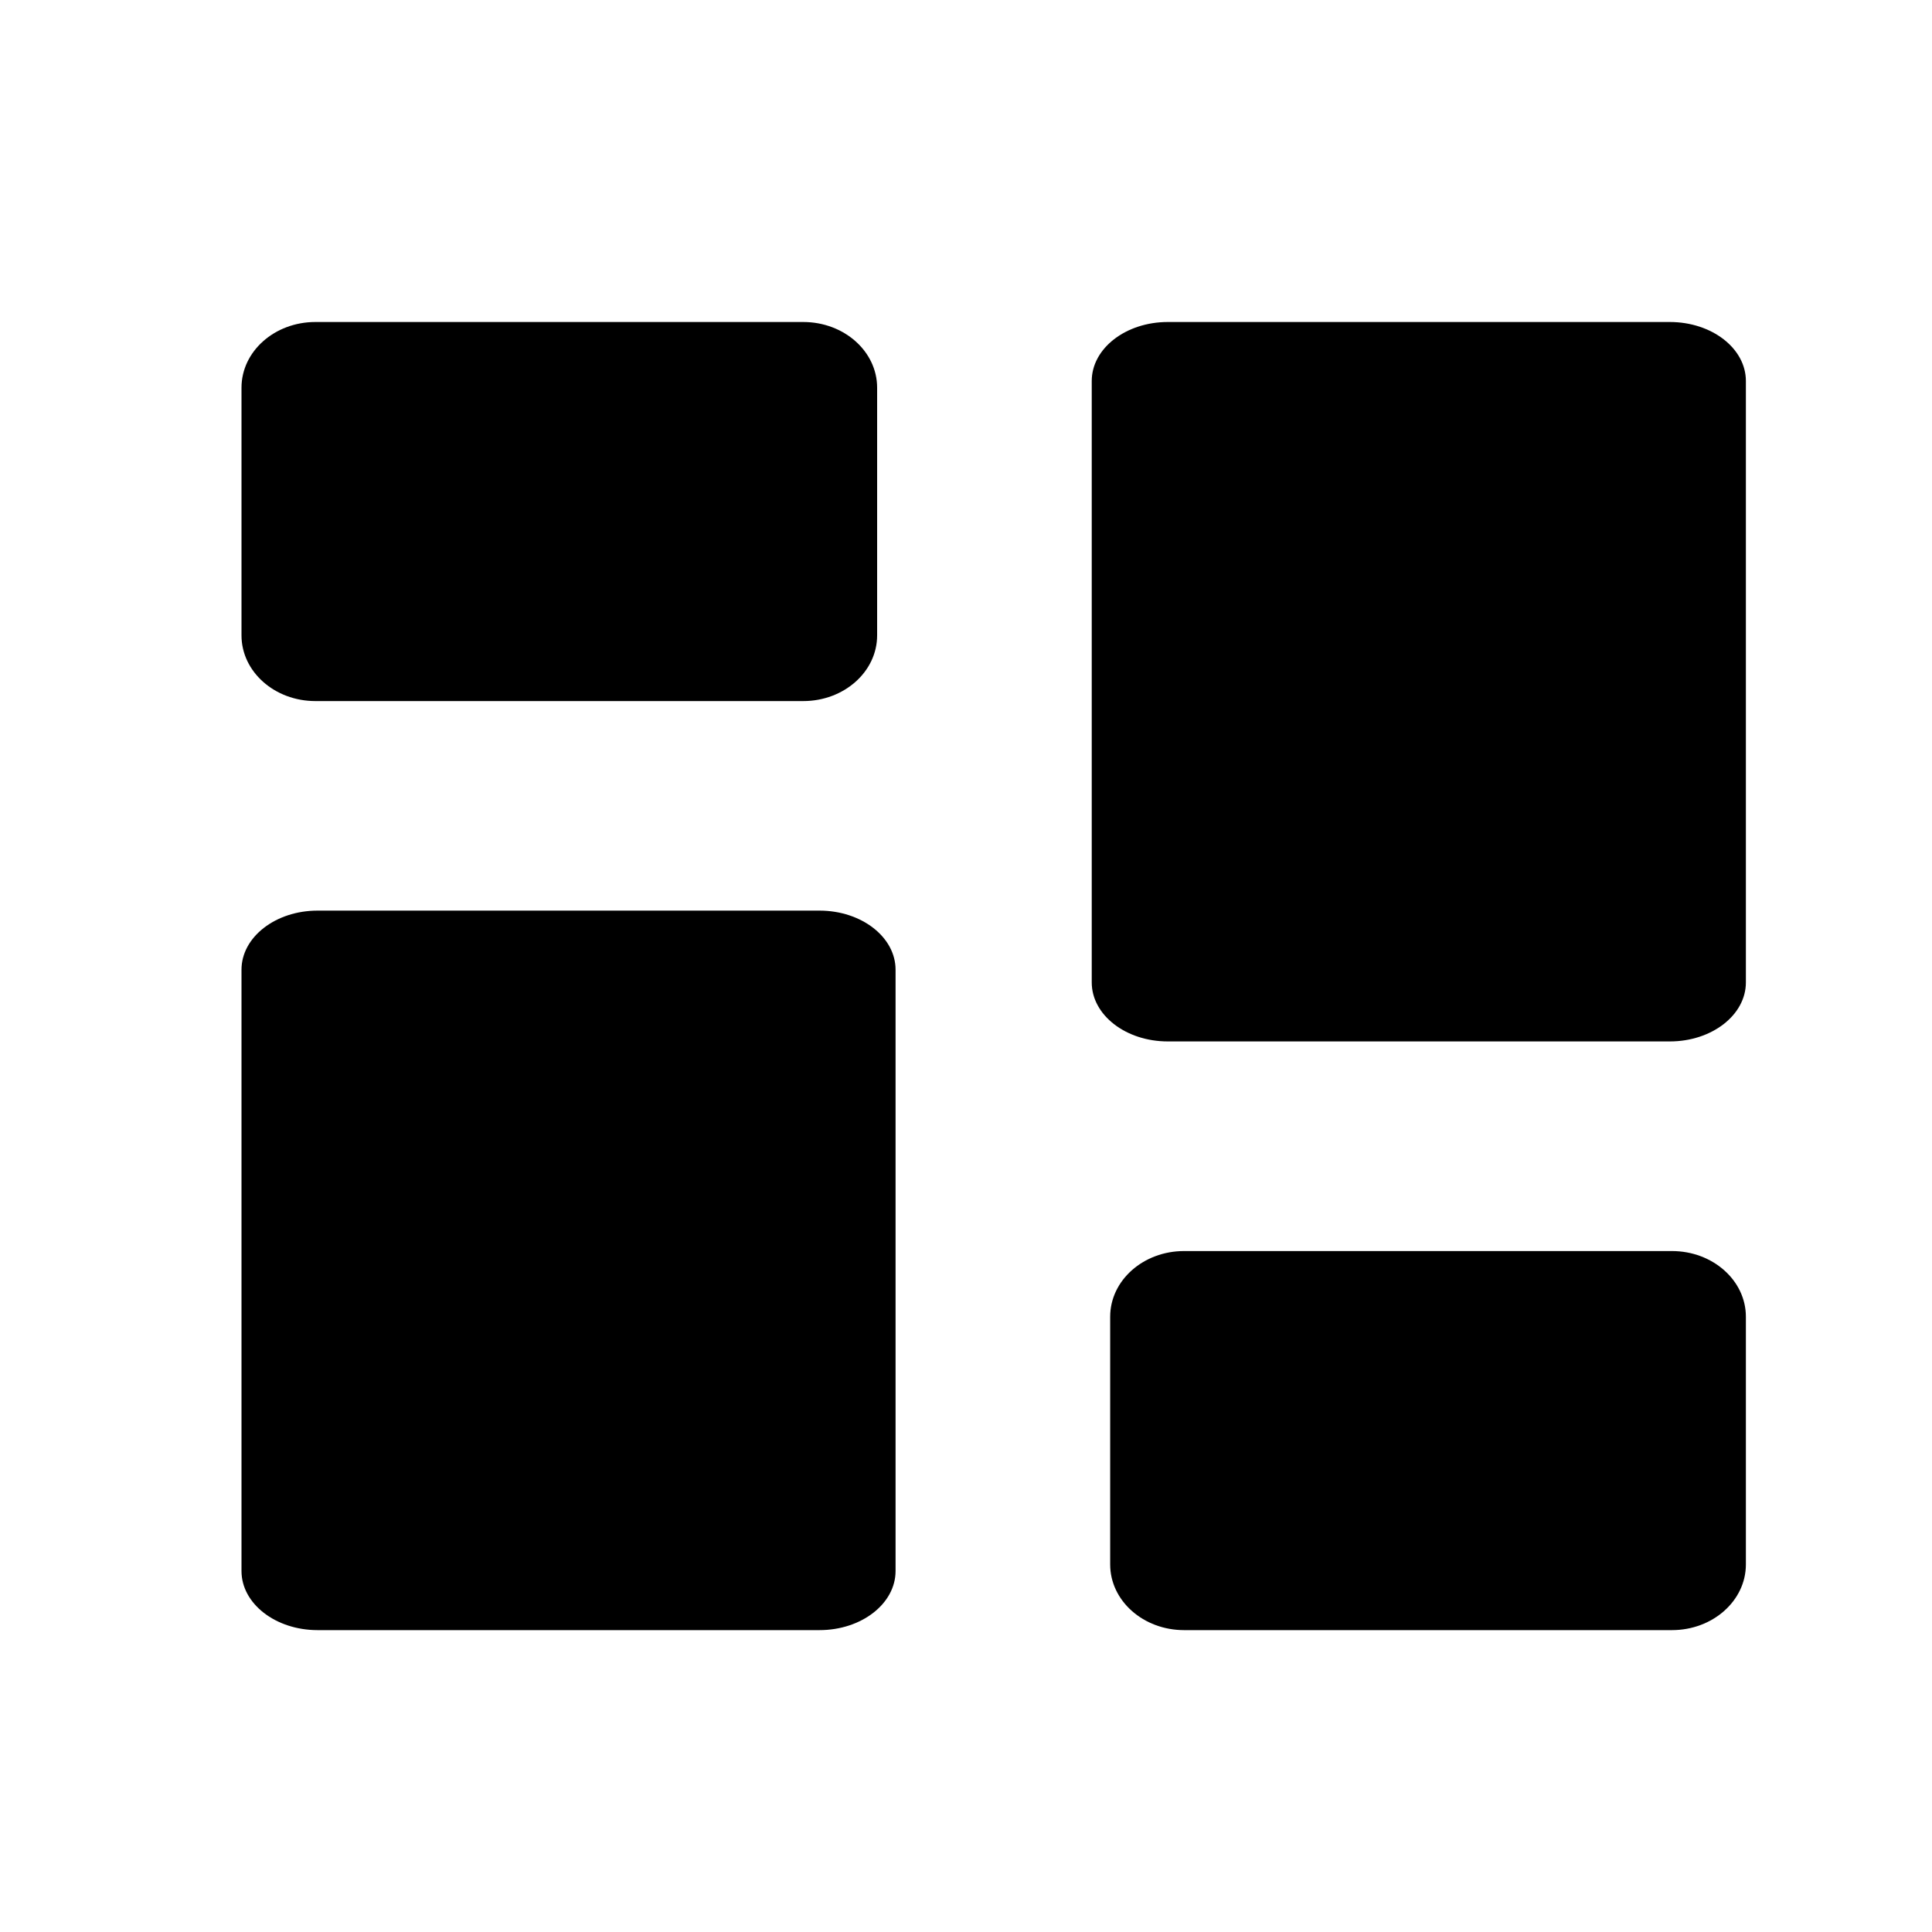 <svg width="24" height="24" viewBox="0 0 24 24" fill="currentColor"
    xmlns="http://www.w3.org/2000/svg">
    <path
        d="M9.978 4H3.918C3.411 4 3 4.365 3 4.816V7.893C3 8.344 3.411 8.709 3.918 8.709H9.978C10.485 8.709 10.896 8.344 10.896 7.893V4.816C10.896 4.365 10.485 4 9.978 4Z"
        fill="currentColor" />
    <path
        d="M3.945 20.25H10.18C10.702 20.25 11.125 19.921 11.125 19.516L11.125 12.046C11.125 11.641 10.702 11.312 10.18 11.312H3.945C3.423 11.312 3 11.641 3 12.046L3 19.516C3 19.921 3.423 20.25 3.945 20.25Z"
        fill="currentColor" />
    <path
        d="M14.709 20.25L20.77 20.25C21.276 20.25 21.688 19.885 21.688 19.434L21.688 16.357C21.688 15.906 21.276 15.541 20.77 15.541L14.709 15.541C14.202 15.541 13.791 15.906 13.791 16.357L13.791 19.434C13.791 19.885 14.202 20.25 14.709 20.25Z"
        fill="currentColor" />
    <path
        d="M20.743 4L14.507 4C13.985 4 13.562 4.328 13.562 4.733L13.562 12.204C13.562 12.609 13.985 12.937 14.507 12.937L20.743 12.937C21.265 12.937 21.688 12.609 21.688 12.204L21.688 4.733C21.688 4.328 21.265 4 20.743 4Z"
        fill="currentColor" />
</svg>